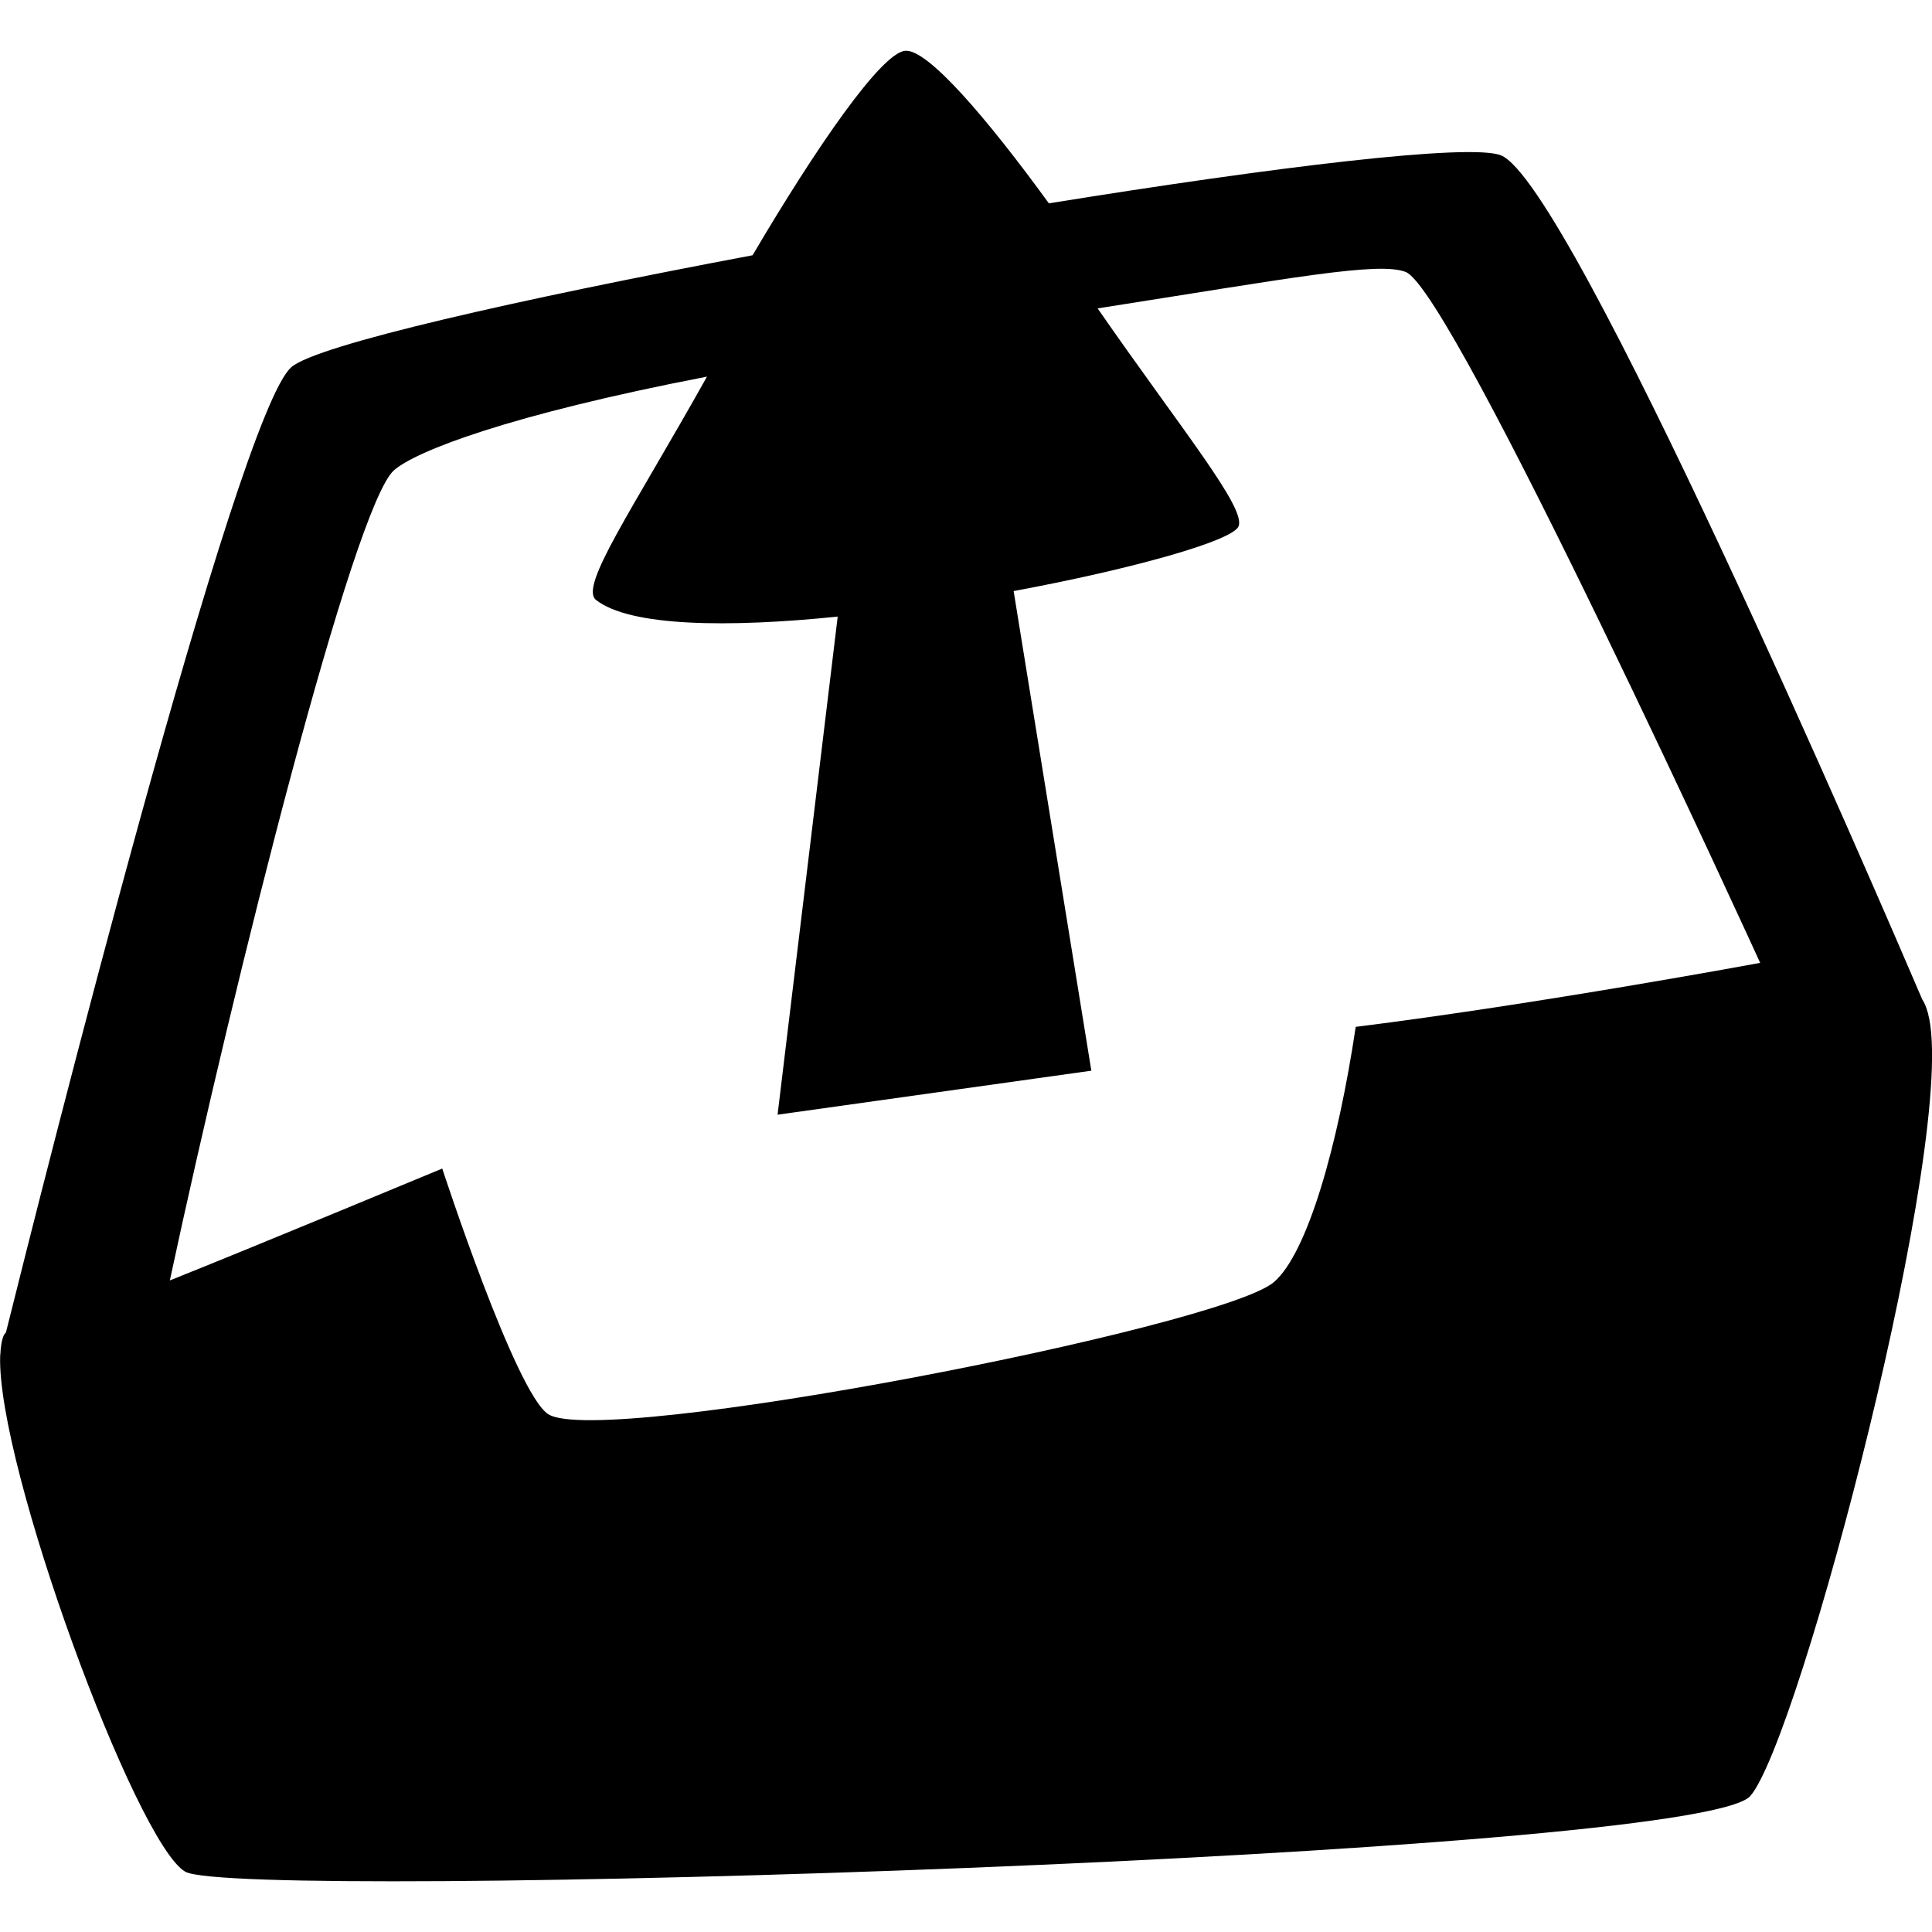 <?xml version="1.0" encoding="utf-8"?>
<!-- Generator: Adobe Illustrator 16.0.0, SVG Export Plug-In . SVG Version: 6.00 Build 0)  -->
<!DOCTYPE svg PUBLIC "-//W3C//DTD SVG 1.1//EN" "http://www.w3.org/Graphics/SVG/1.1/DTD/svg11.dtd">
<svg version="1.1" id="Capa_1" xmlns="http://www.w3.org/2000/svg" xmlns:xlink="http://www.w3.org/1999/xlink" x="0px" y="0px"
	 width="32px" height="32px" viewBox="0 -0.84 32 32" enable-background="new 0 -0.84 32 32" xml:space="preserve">
<path d="M31.934,15.946h0.002c0,0-0.004-0.013-0.008-0.02c-0.023-0.086-0.052-0.157-0.089-0.211
	c-0.754-1.762-5.821-13.521-6.979-13.982c-0.51-0.204-3.752,0.192-7.487,0.795c-1.033-1.42-2.011-2.56-2.38-2.527
	c-0.393,0.034-1.463,1.579-2.528,3.387c-3.857,0.726-7.22,1.485-7.64,1.854c-0.908,0.794-4.13,13.59-4.727,15.989
	c-0.011,0.014-0.027,0.026-0.033,0.041c-0.036,0.079-0.054,0.191-0.06,0.331C0.001,21.608,0,21.614,0,21.614l0.003-0.002
	c-0.064,1.812,2.253,8.084,3.065,8.549c0.876,0.501,25.045-0.251,25.922-1.253C29.803,27.98,32.454,17.904,31.934,15.946z
	 M22.455,16.168c-0.296,1.979-0.801,3.75-1.354,4.227c-0.875,0.752-11.146,2.755-12.021,2.188c-0.542-0.351-1.755-4.068-1.755-4.068
	s-3.214,1.336-4.512,1.853C3.897,15.311,5.86,7.531,6.526,6.949C6.89,6.63,8.435,6.03,11.71,5.398
	c-1.246,2.226-2.122,3.477-1.837,3.7c0.568,0.442,2.19,0.46,4.002,0.275l-0.996,8.25l5.197-0.729l-1.287-7.944
	c1.979-0.368,3.621-0.831,3.725-1.071c0.131-0.304-0.935-1.594-2.334-3.611c3.217-0.504,4.656-0.779,5.104-0.603
	c0.792,0.317,5.87,11.443,5.87,11.443S25.475,15.791,22.455,16.168z"/>
</svg>
